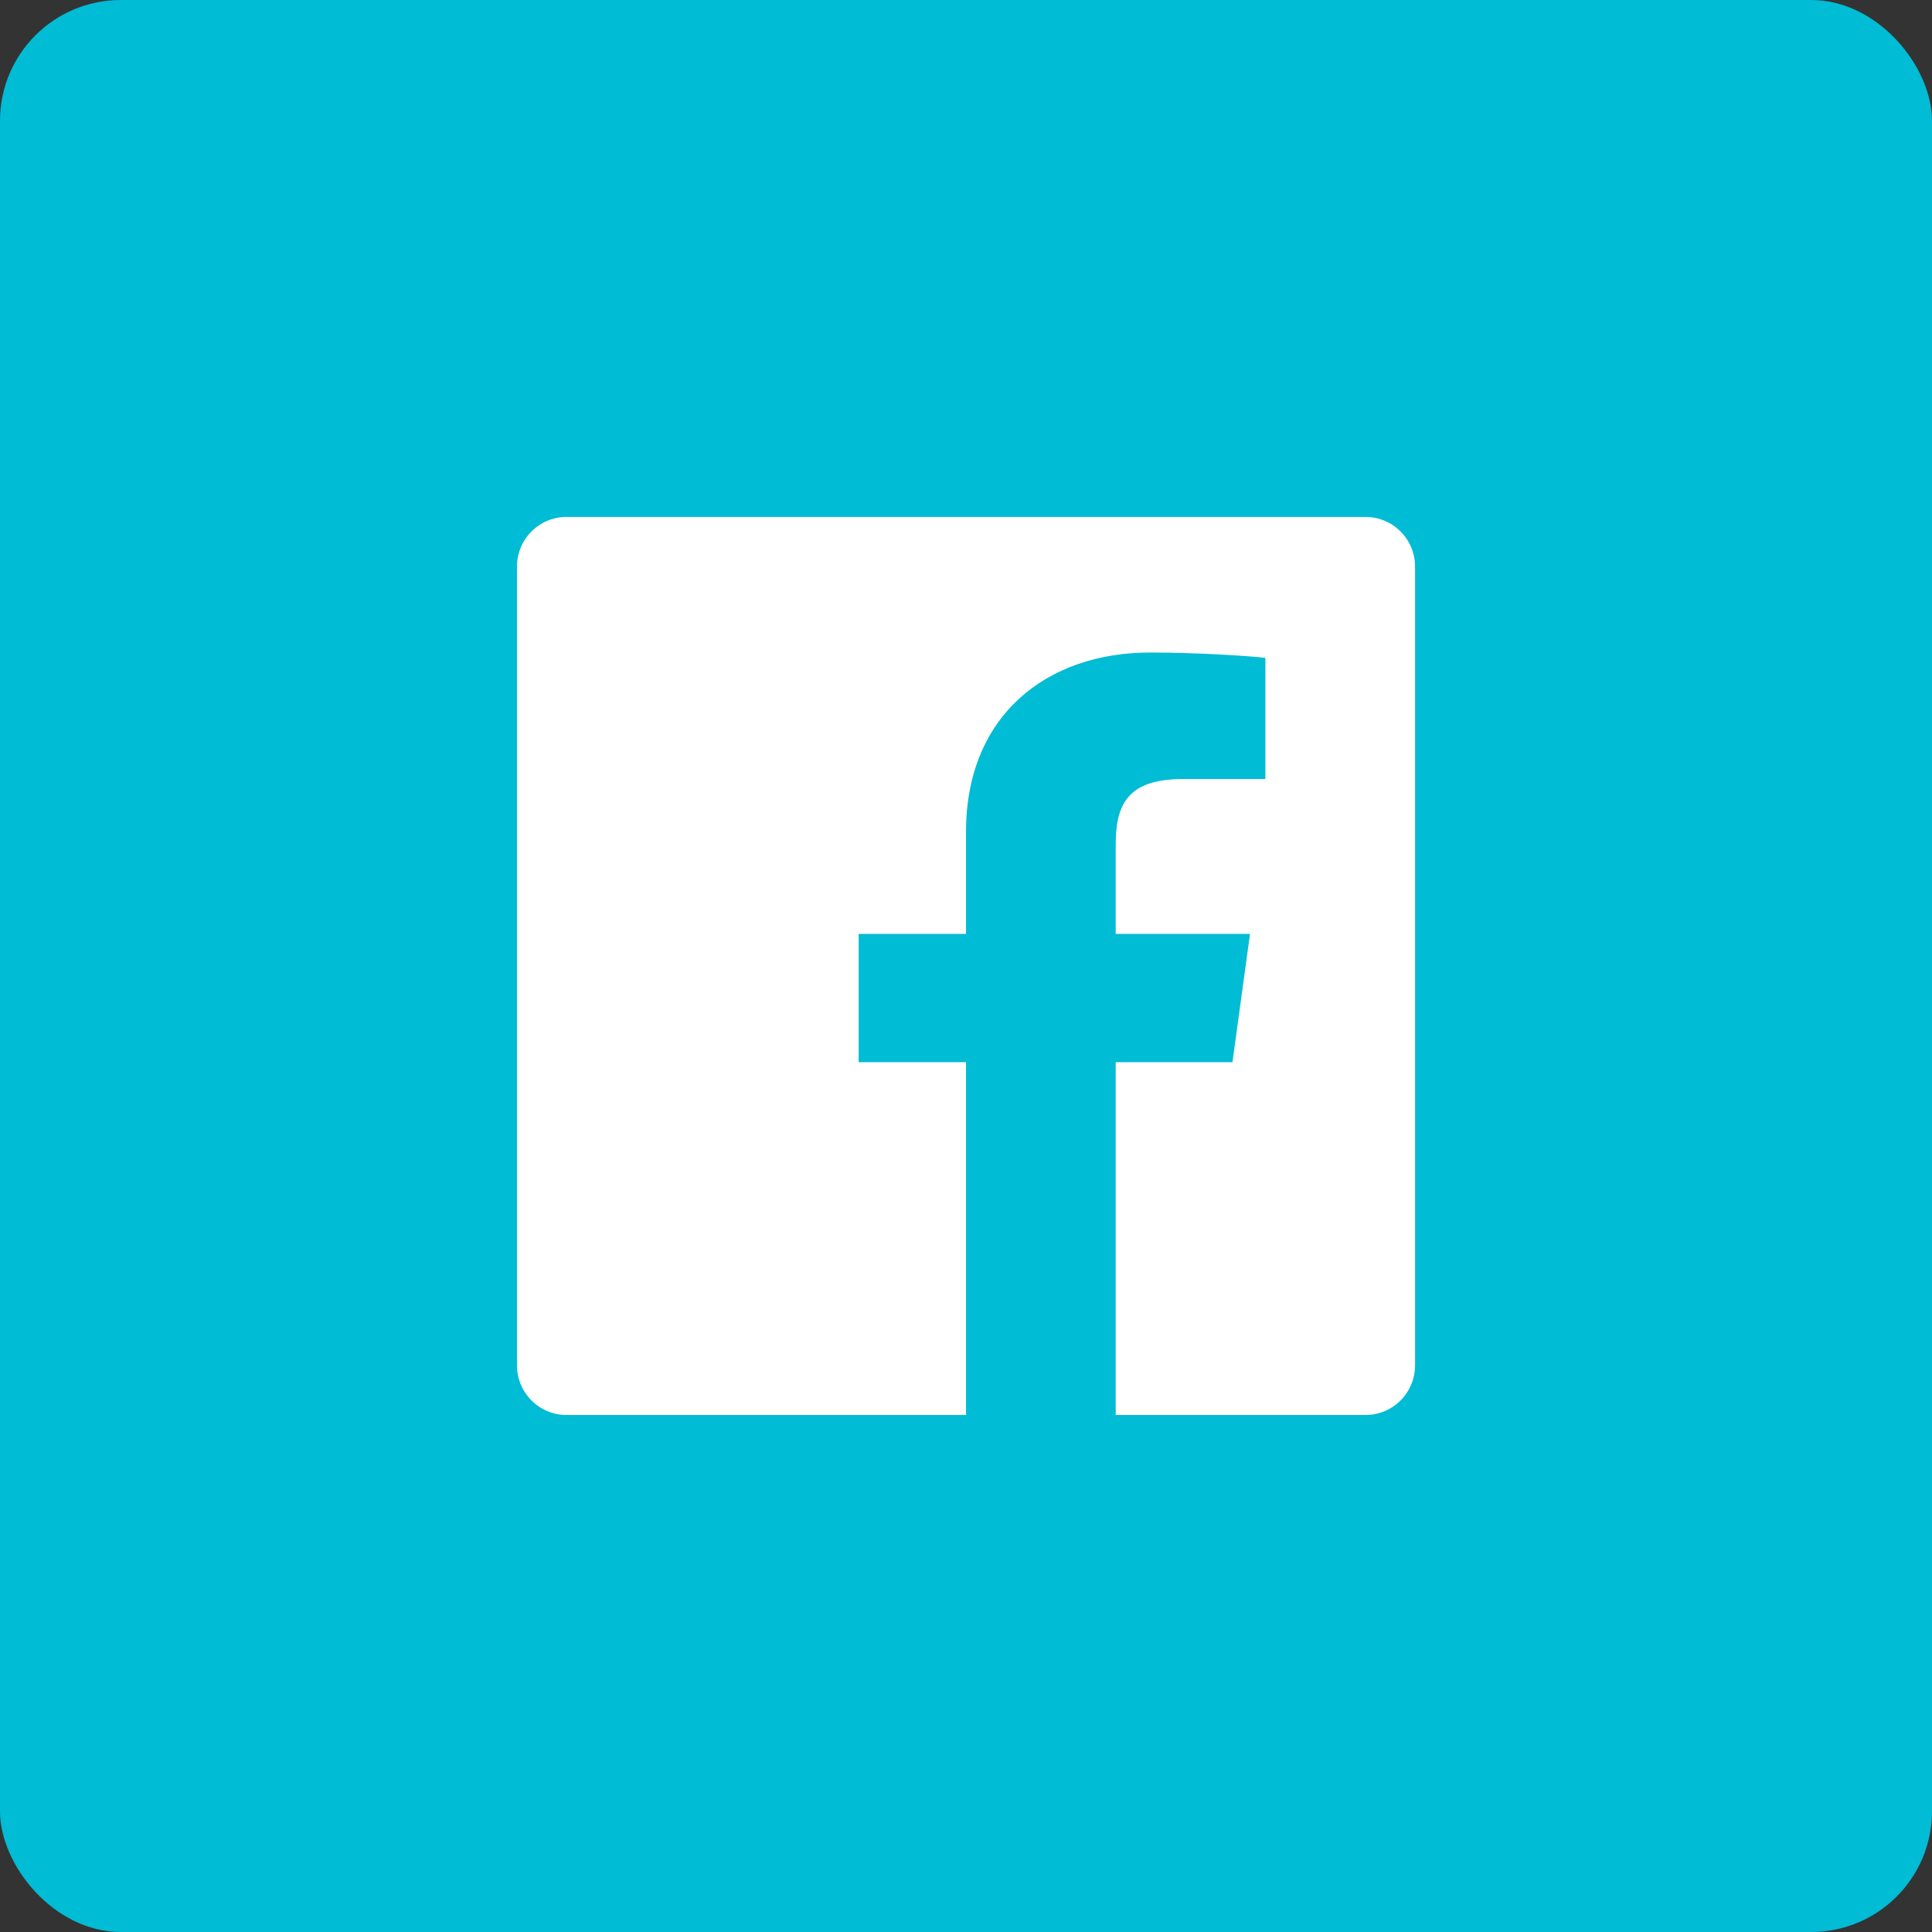<svg width="64" height="64" viewBox="0 0 64 64" fill="none" xmlns="http://www.w3.org/2000/svg">
<rect x="0" y="0" width="64" height="64" fill="#333333" stroke="none"/>
<rect width="64" height="64" rx="4" fill="#00BCD4"/>
<path d="M45.233 17.124H18.768C18.332 17.124 17.915 17.297 17.607 17.605C17.299 17.913 17.126 18.331 17.126 18.766V45.232C17.126 45.667 17.299 46.085 17.607 46.393C17.915 46.701 18.332 46.874 18.768 46.874H32.001V35.187H28.445V30.937H32.001V27.55C32.001 23.708 34.666 21.616 38.098 21.616C39.74 21.616 41.507 21.739 41.917 21.794V25.807H39.182C37.315 25.807 36.959 26.69 36.959 27.991V30.937H41.408L40.827 35.187H36.959V46.874H45.233C45.669 46.874 46.087 46.701 46.394 46.393C46.702 46.085 46.875 45.667 46.876 45.232V18.766C46.875 18.331 46.702 17.913 46.394 17.605C46.087 17.297 45.669 17.124 45.233 17.124Z" fill="white"/>
</svg>
